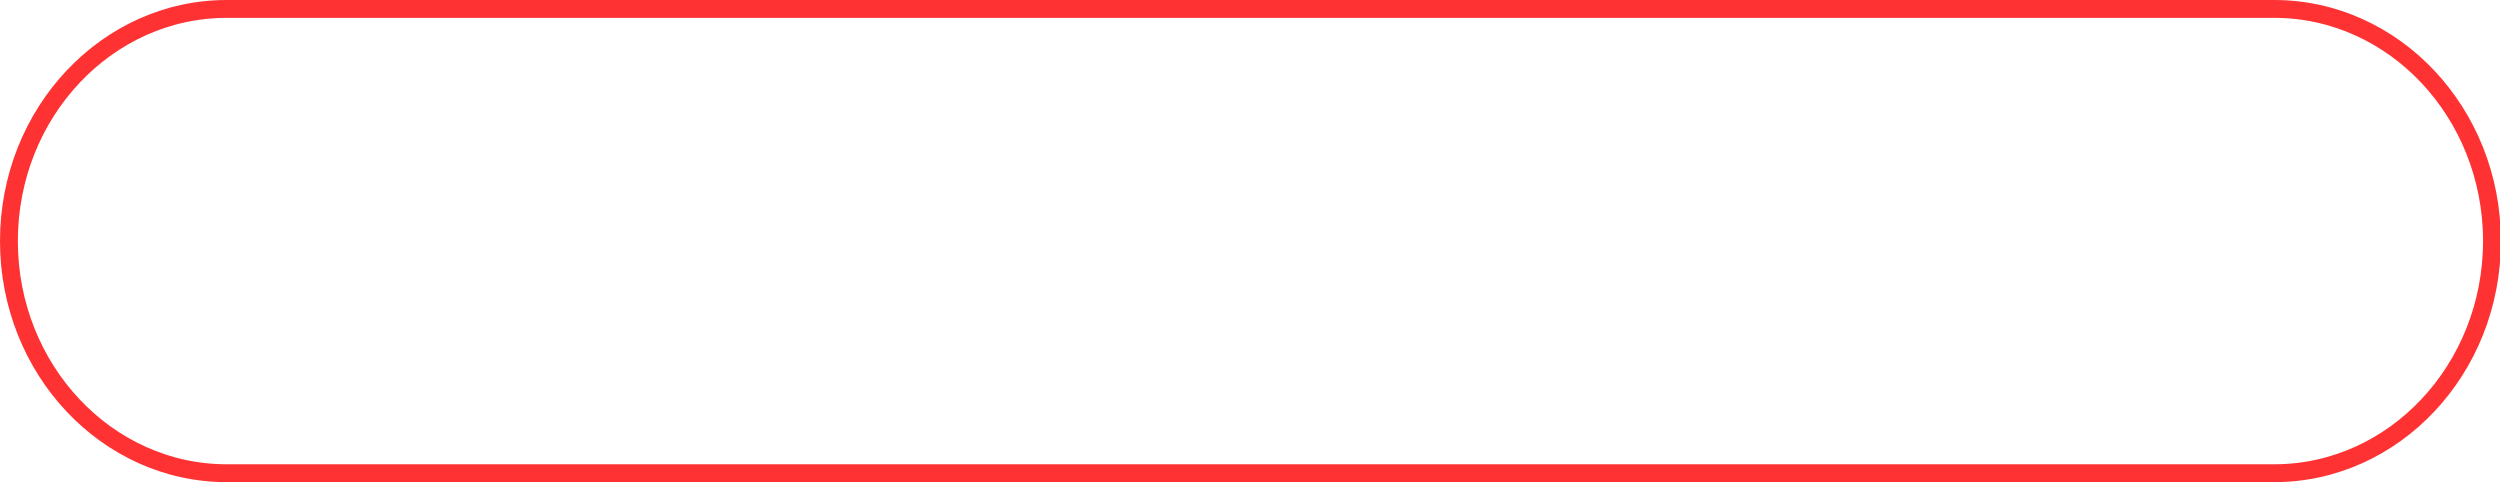 <?xml version="1.0" encoding="utf-8"?>
<!-- Generator: Adobe Illustrator 24.1.2, SVG Export Plug-In . SVG Version: 6.00 Build 0)  -->
<svg version="1.1" id="Layer_1" xmlns="http://www.w3.org/2000/svg" xmlns:xlink="http://www.w3.org/1999/xlink" x="0px" y="0px"
	 viewBox="0 0 280 54" style="enable-background:new 0 0 280 54;" xml:space="preserve">
<style type="text/css">
	.st0{clip-path:url(#SVGID_2_);fill:none;stroke:#FF3233;stroke-width:4;stroke-miterlimit:20;}
</style>
<g>
	<g>
		<g>
			<defs>
				<path id="SVGID_1_" d="M25.4,54C11.4,54,0,41.9,0,27S11.4,0,25.4,0h229.3c14,0,25.4,12.1,25.4,27s-11.4,27-25.4,27H25.4z"/>
			</defs>
			<clipPath id="SVGID_2_">
				<use xlink:href="#SVGID_1_"  style="overflow:visible;"/>
			</clipPath>
			<path class="st0" d="M25.4,54C11.4,54,0,41.9,0,27l0,0C0,12.1,11.4,0,25.4,0h229.3c14,0,25.4,12.1,25.4,27l0,0
				c0,14.9-11.4,27-25.4,27H25.4z"/>
		</g>
	</g>
</g>
</svg>
